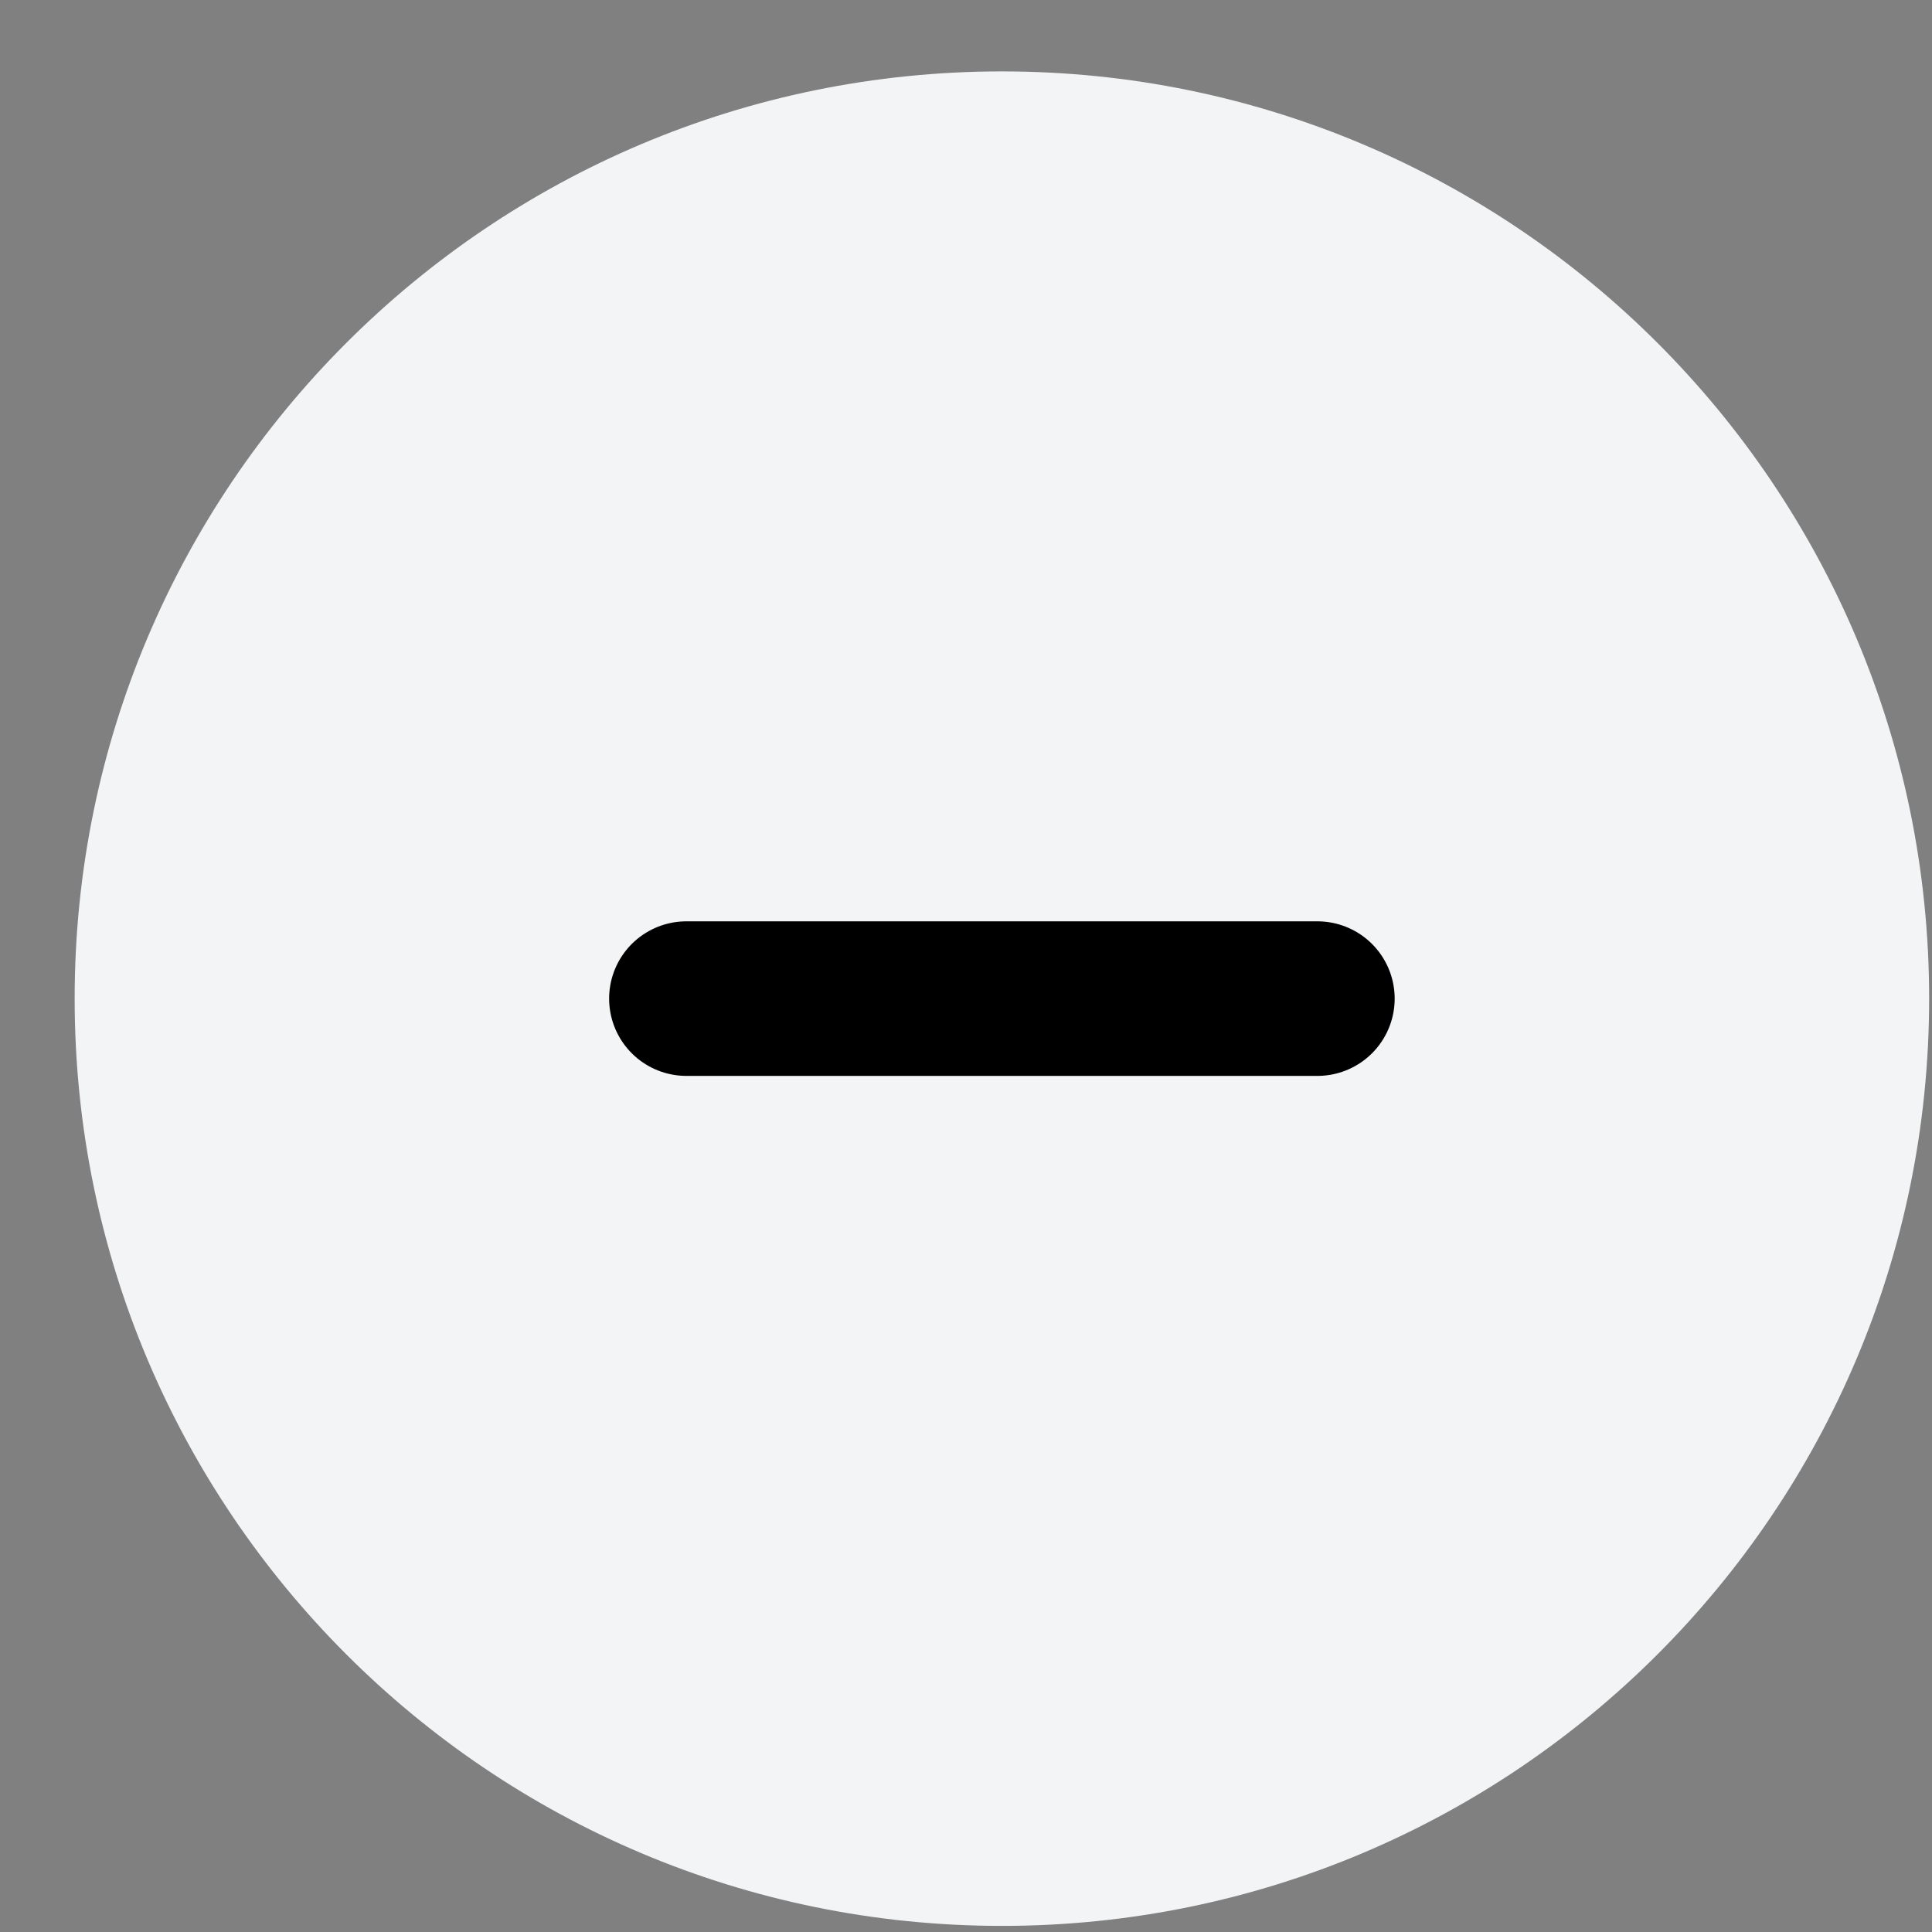 <svg width="25" height="25" viewBox="0 0 25 25" fill="none" xmlns="http://www.w3.org/2000/svg">
<rect x="0" y="0" width="25" height="25" fill="#808080" stroke="none"/>
<path d="M0.966 12.922C0.966 6.296 6.338 0.924 12.965 0.924C19.591 0.924 24.963 6.296 24.963 12.922C24.963 19.549 19.591 24.921 12.965 24.921C6.338 24.921 0.966 19.549 0.966 12.922Z" fill="#F3F4F6"/>
<path d="M8.882 12.922H17.047" stroke="black" stroke-width="2" stroke-linecap="round" stroke-linejoin="round"/>
</svg>
